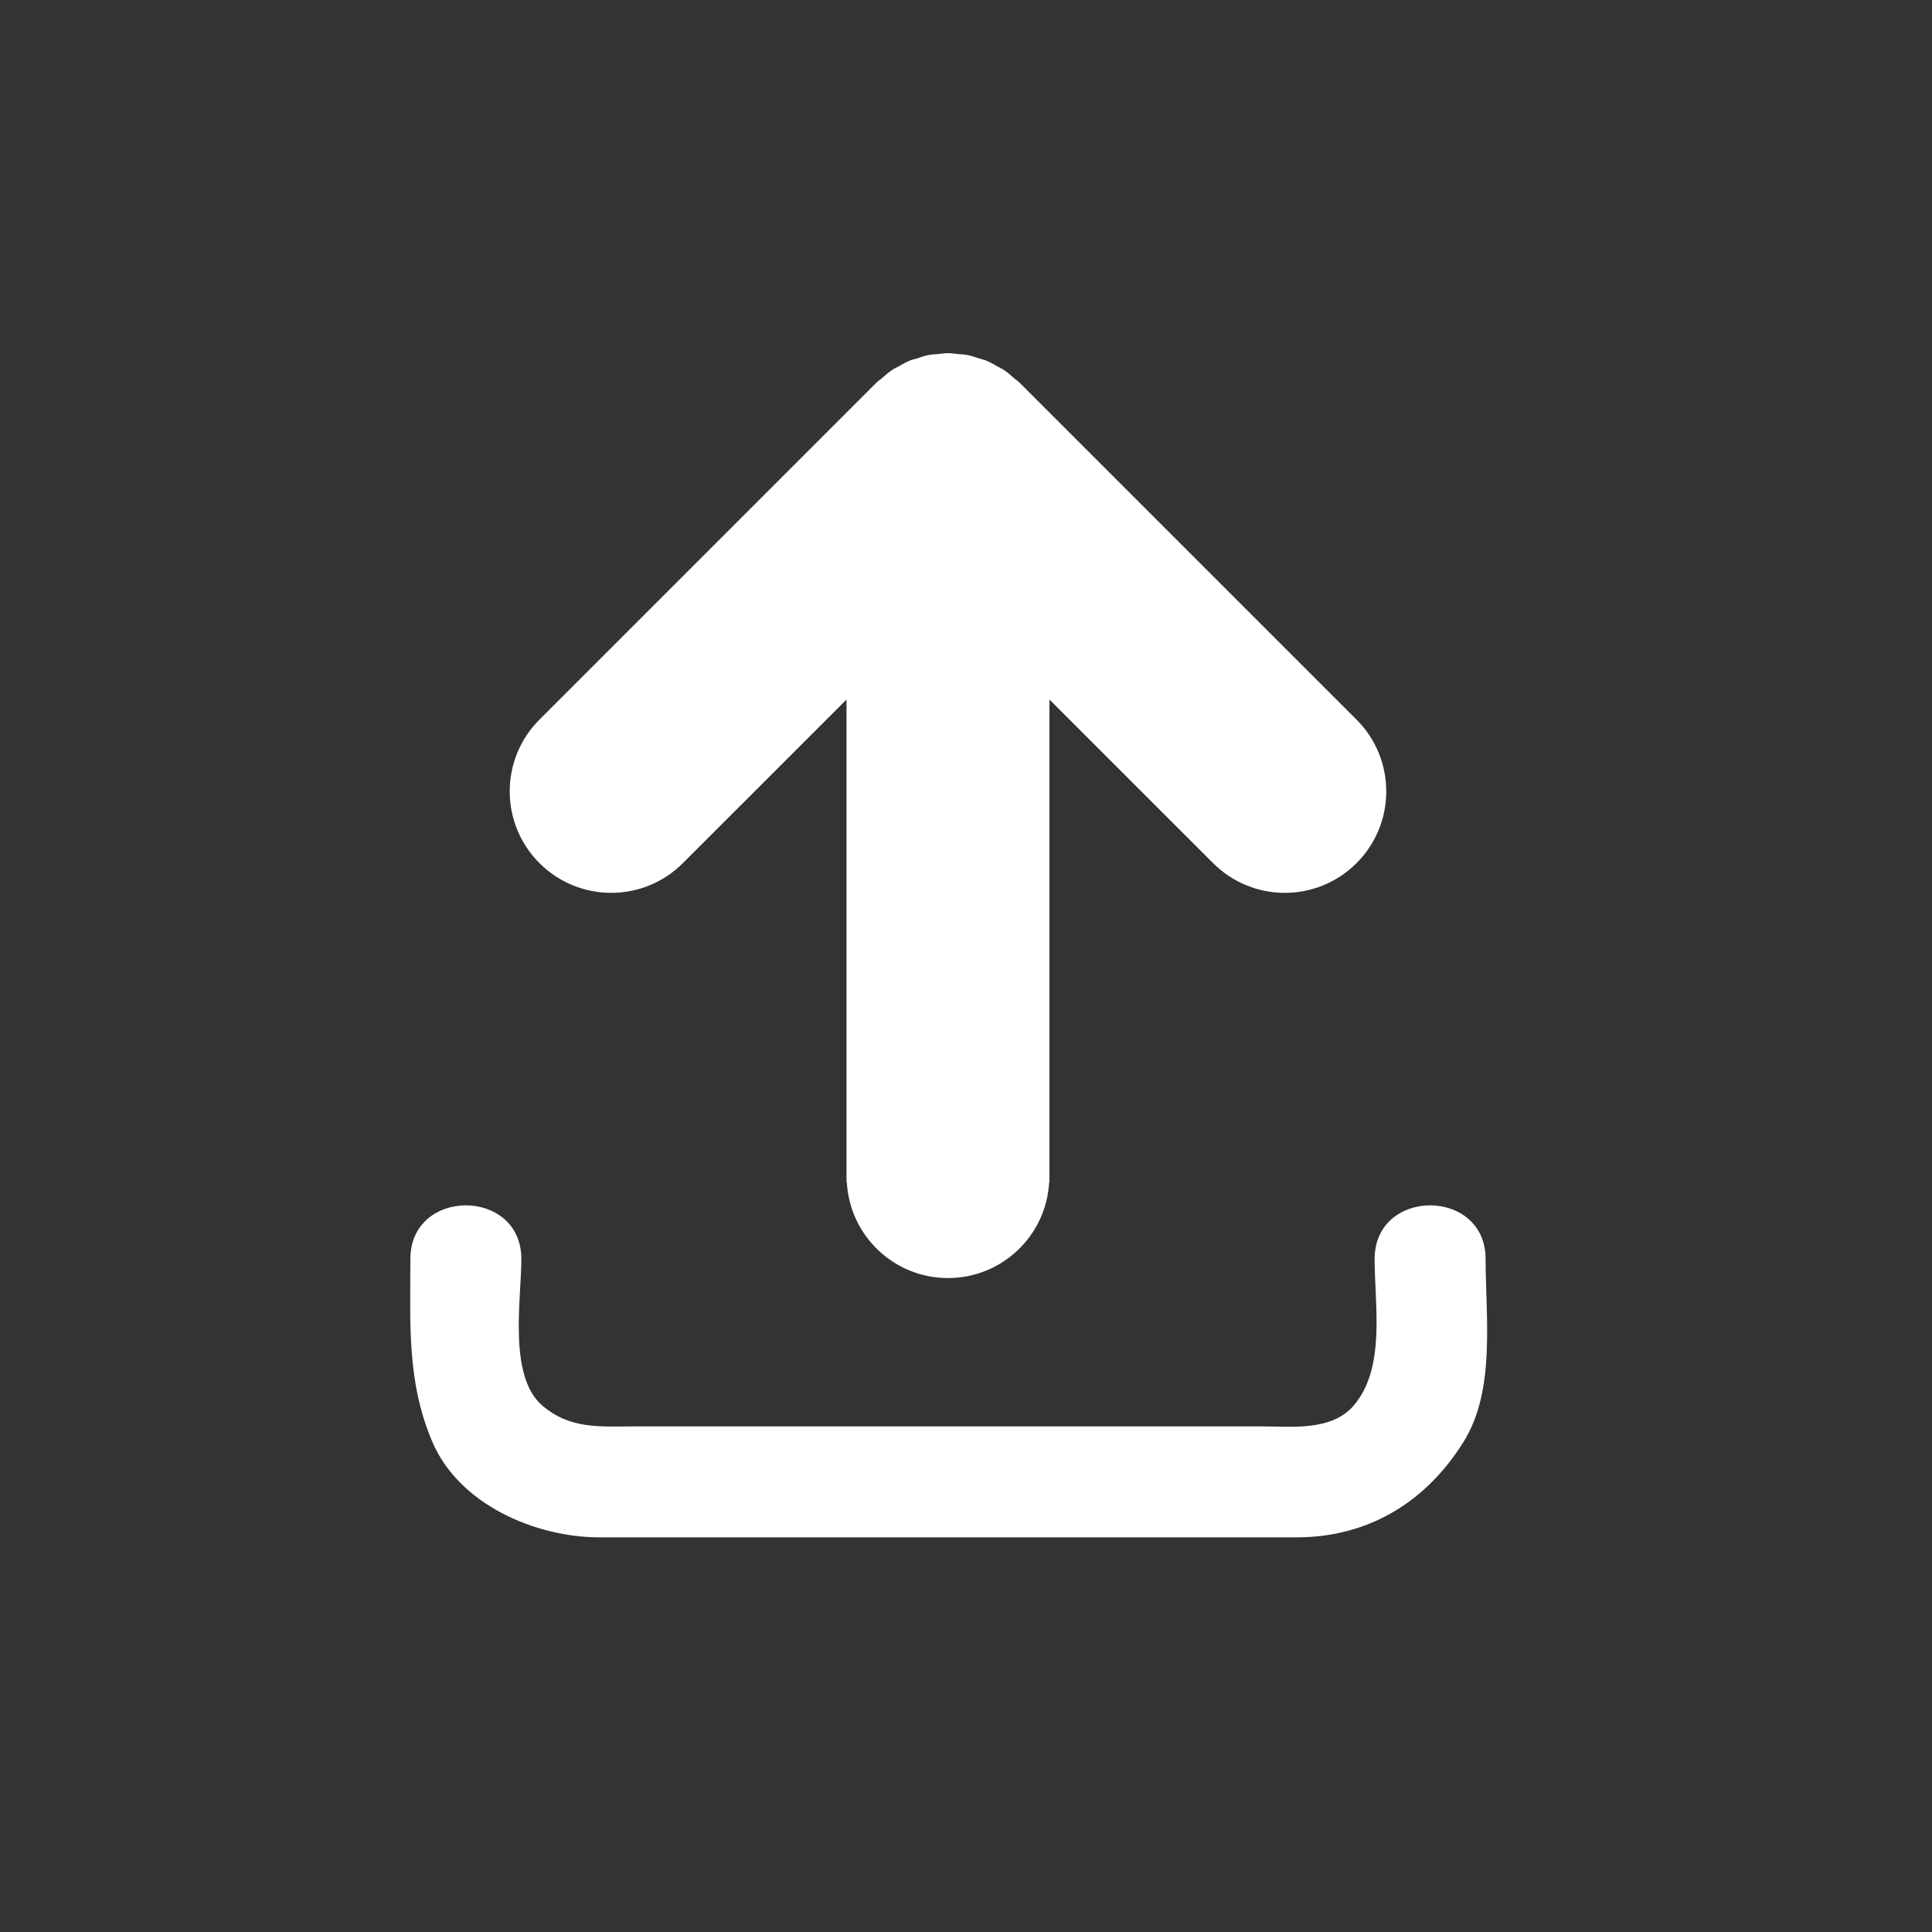 <?xml version="1.0" standalone="no"?><!DOCTYPE svg PUBLIC "-//W3C//DTD SVG 1.1//EN" "http://www.w3.org/Graphics/SVG/1.1/DTD/svg11.dtd"><svg t="1502538321747" class="icon" style="" viewBox="0 0 1024 1024" version="1.1" xmlns="http://www.w3.org/2000/svg" p-id="3070" xmlns:xlink="http://www.w3.org/1999/xlink" width="16" height="16"><rect x="0" y="0" width="1024" height="1024" fill="#333333" stroke="none"/><defs><style type="text/css"></style></defs><path d="M361.953 457.464l86.714-86.709 0 255.847 0.162 0c1.556 28.301 24.942 50.791 53.62 50.791 28.7 0 52.08-22.49 53.625-50.791l0.147 0 0-255.847 86.734 86.709c20.997 21.022 55.034 21.022 76.048 0 20.982-20.992 20.982-55.045 0-76.035L540.059 202.487l-0.015 0.018c-0.645-0.642-1.384-1.066-2.07-1.658-2.012-1.77-4.039-3.547-6.245-5.006-0.838-0.526-1.74-0.87-2.583-1.362-2.19-1.246-4.4-2.528-6.695-3.46-1.1-0.43-2.274-0.642-3.39-1.001-2.138-0.71-4.286-1.448-6.465-1.873-1.488-0.296-2.996-0.296-4.521-0.443-1.886-0.2-3.735-0.527-5.627-0.527-1.876 0-3.745 0.327-5.606 0.527-1.53 0.146-3.048 0.146-4.531 0.443-2.159 0.411-4.27 1.163-6.344 1.854-1.184 0.361-2.378 0.573-3.51 1.019-2.242 0.902-4.37 2.148-6.501 3.377-0.907 0.495-1.901 0.872-2.793 1.462-2.127 1.414-4.087 3.102-6.046 4.843-0.728 0.639-1.551 1.115-2.264 1.805l-0.01-0.018L285.91 381.429c-21.003 20.99-20.982 55.043 0 76.035C306.923 478.485 340.961 478.485 361.953 457.464z" p-id="3071" fill="#ffffff"></path><path d="M787.398 667.302c0-37.924-58.818-37.924-58.818 0 0 24.487 6.009 57.738-11.075 77.64-11.751 13.7-32.691 11.075-48.774 11.075-55.427 0-110.85 0-166.277 0-55.422 0-110.855 0-166.277 0-17.833 0-33.853 1.723-48.774-11.075-18.189-15.591-11.075-56.454-11.075-77.64 0-37.924-58.823-37.924-58.823 0 0 33.98-1.97 64.743 11.525 96.642 14.167 33.529 54.809 50.896 88.863 50.896 61.515 0 123.04 0 184.56 0 61.515 0 123.041 0 184.561 0 38.318 0 68.897-18.729 88.863-50.896C792.815 736.656 787.398 697.877 787.398 667.302z" p-id="3072" fill="#ffffff"></path></svg>